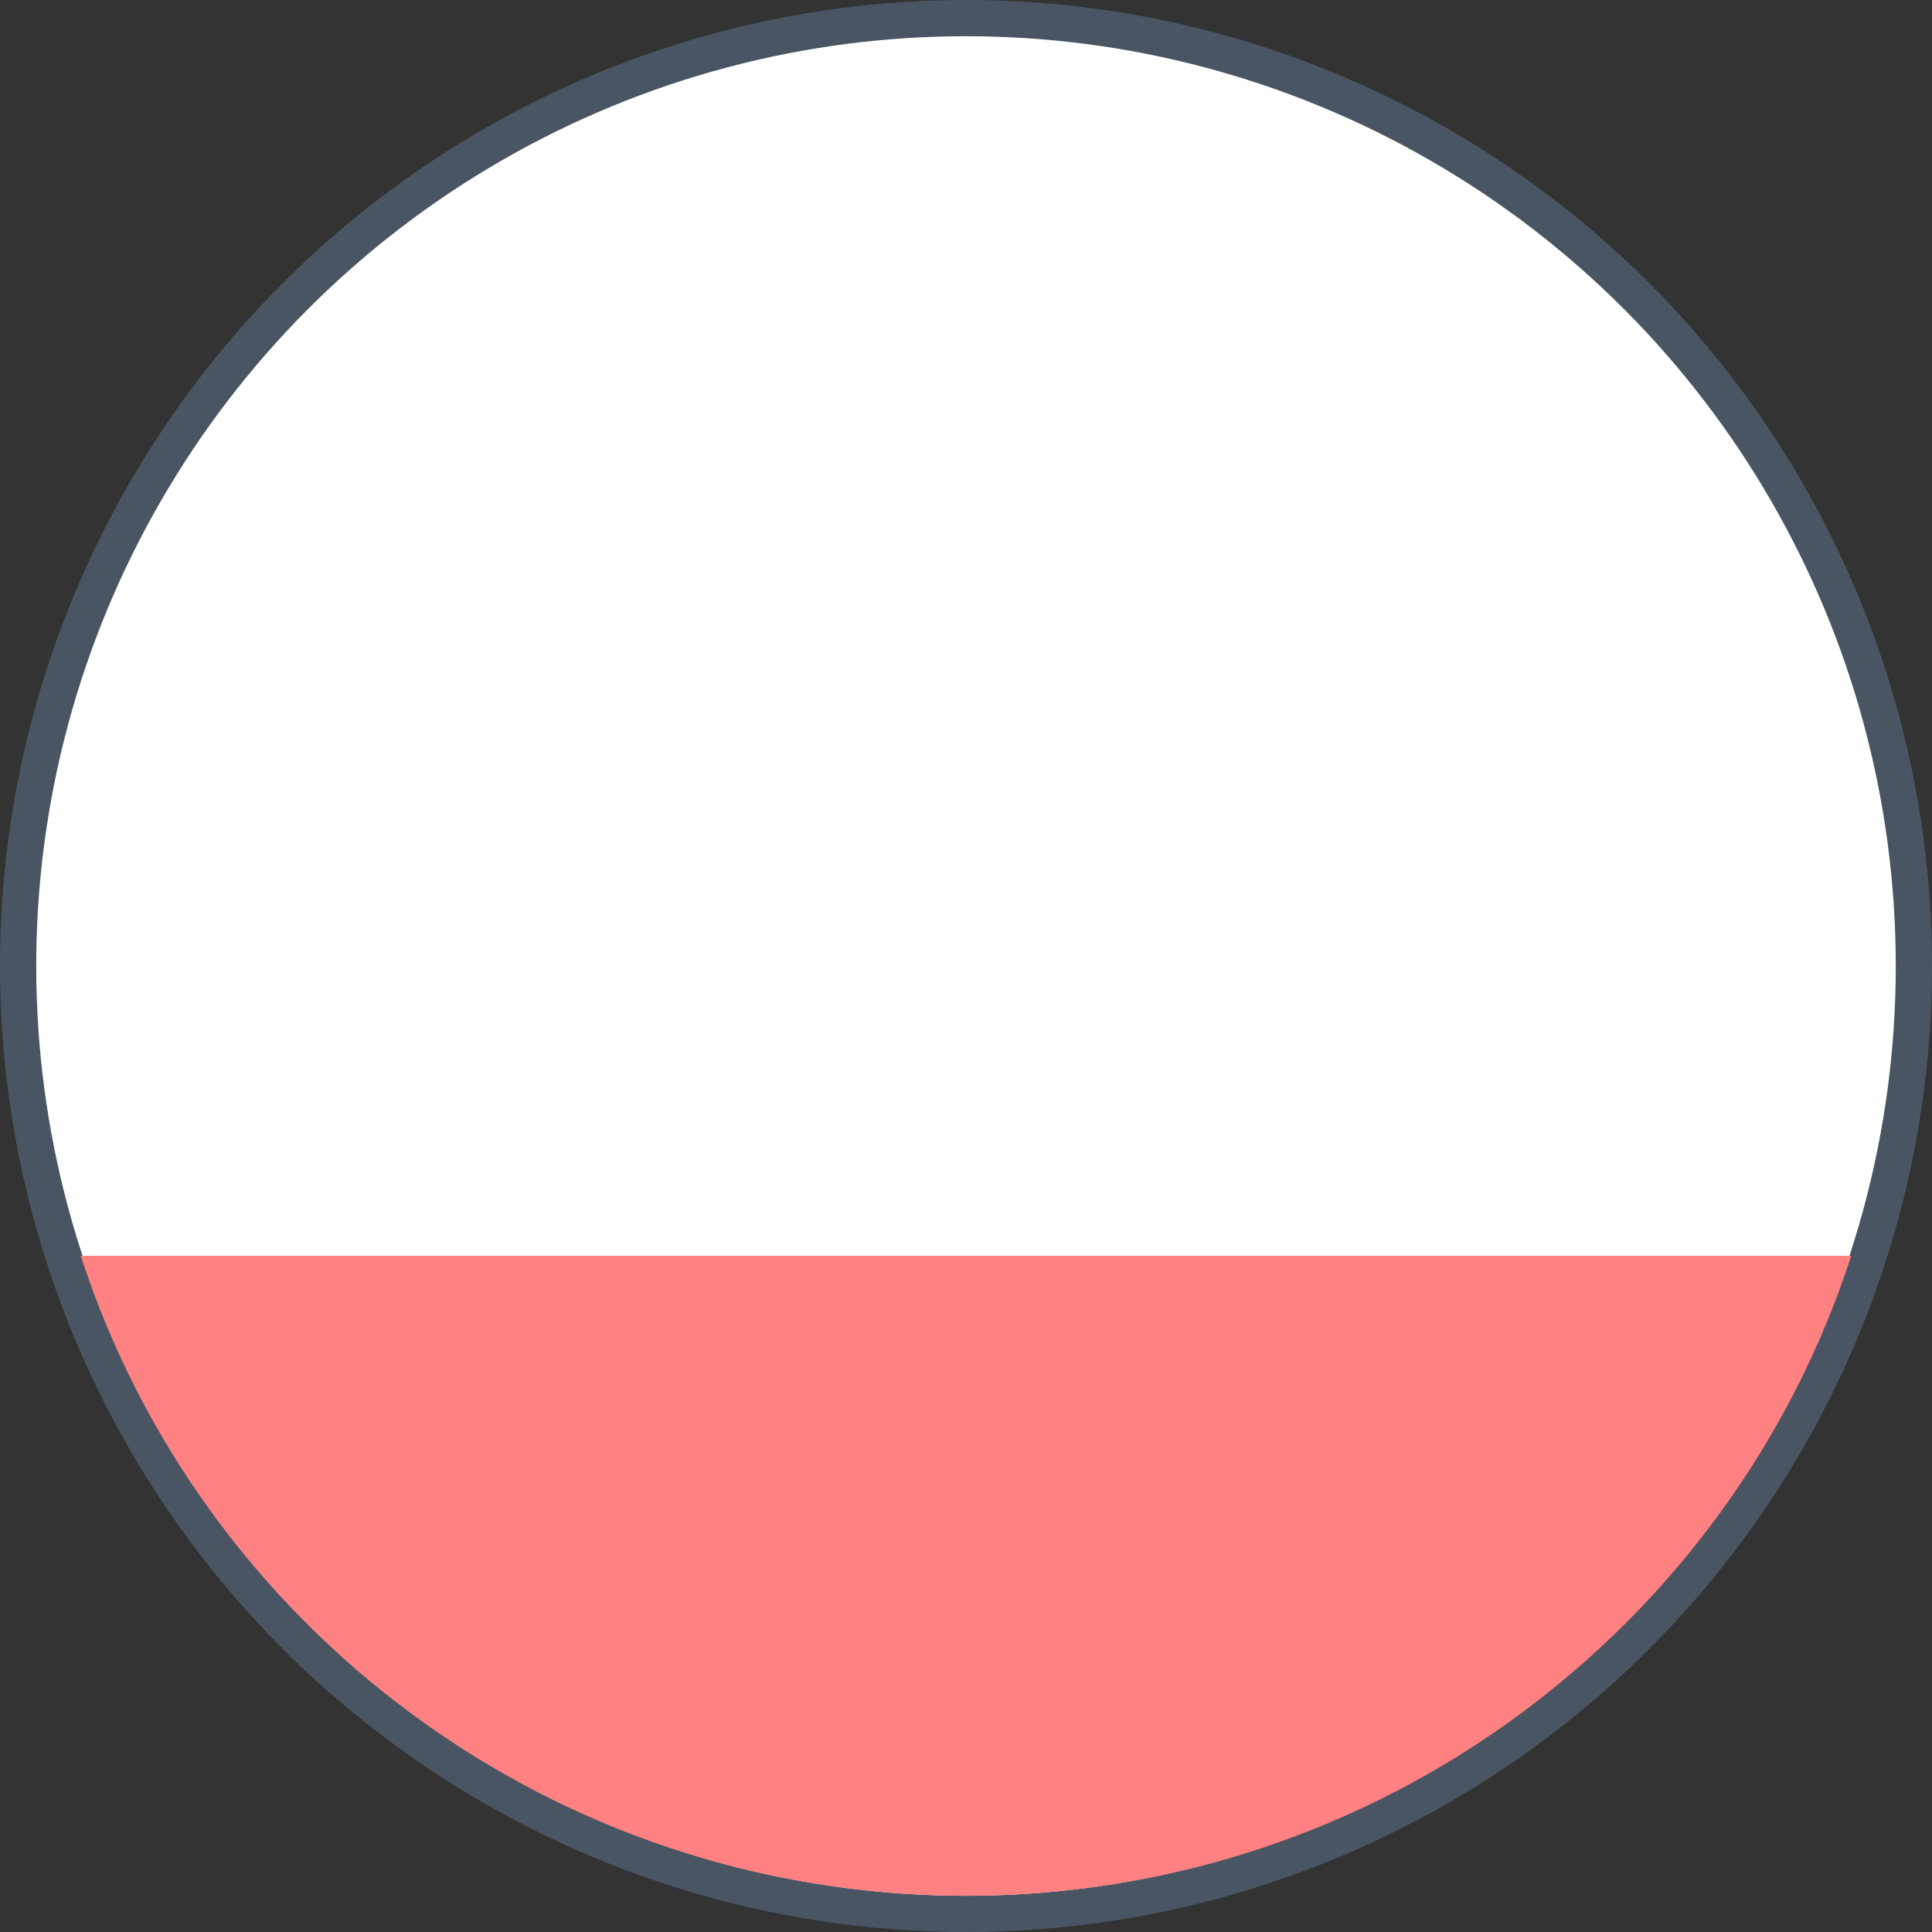 <svg width="80" height="80" viewBox="0 0 80 80" fill="none" xmlns="http://www.w3.org/2000/svg">
<rect x="0" y="0" width="80" height="80" fill="#333333" stroke="none"/>
<circle cx="40" cy="40" r="39.25" fill="white" stroke="#4A5563" stroke-width="1.5"/>
<path fill-rule="evenodd" clip-rule="evenodd" d="M76.656 52C71.671 67.375 57.144 78.5 40 78.5C22.856 78.5 8.329 67.375 3.344 52H76.656Z" fill="#FF8181"/>
</svg>
